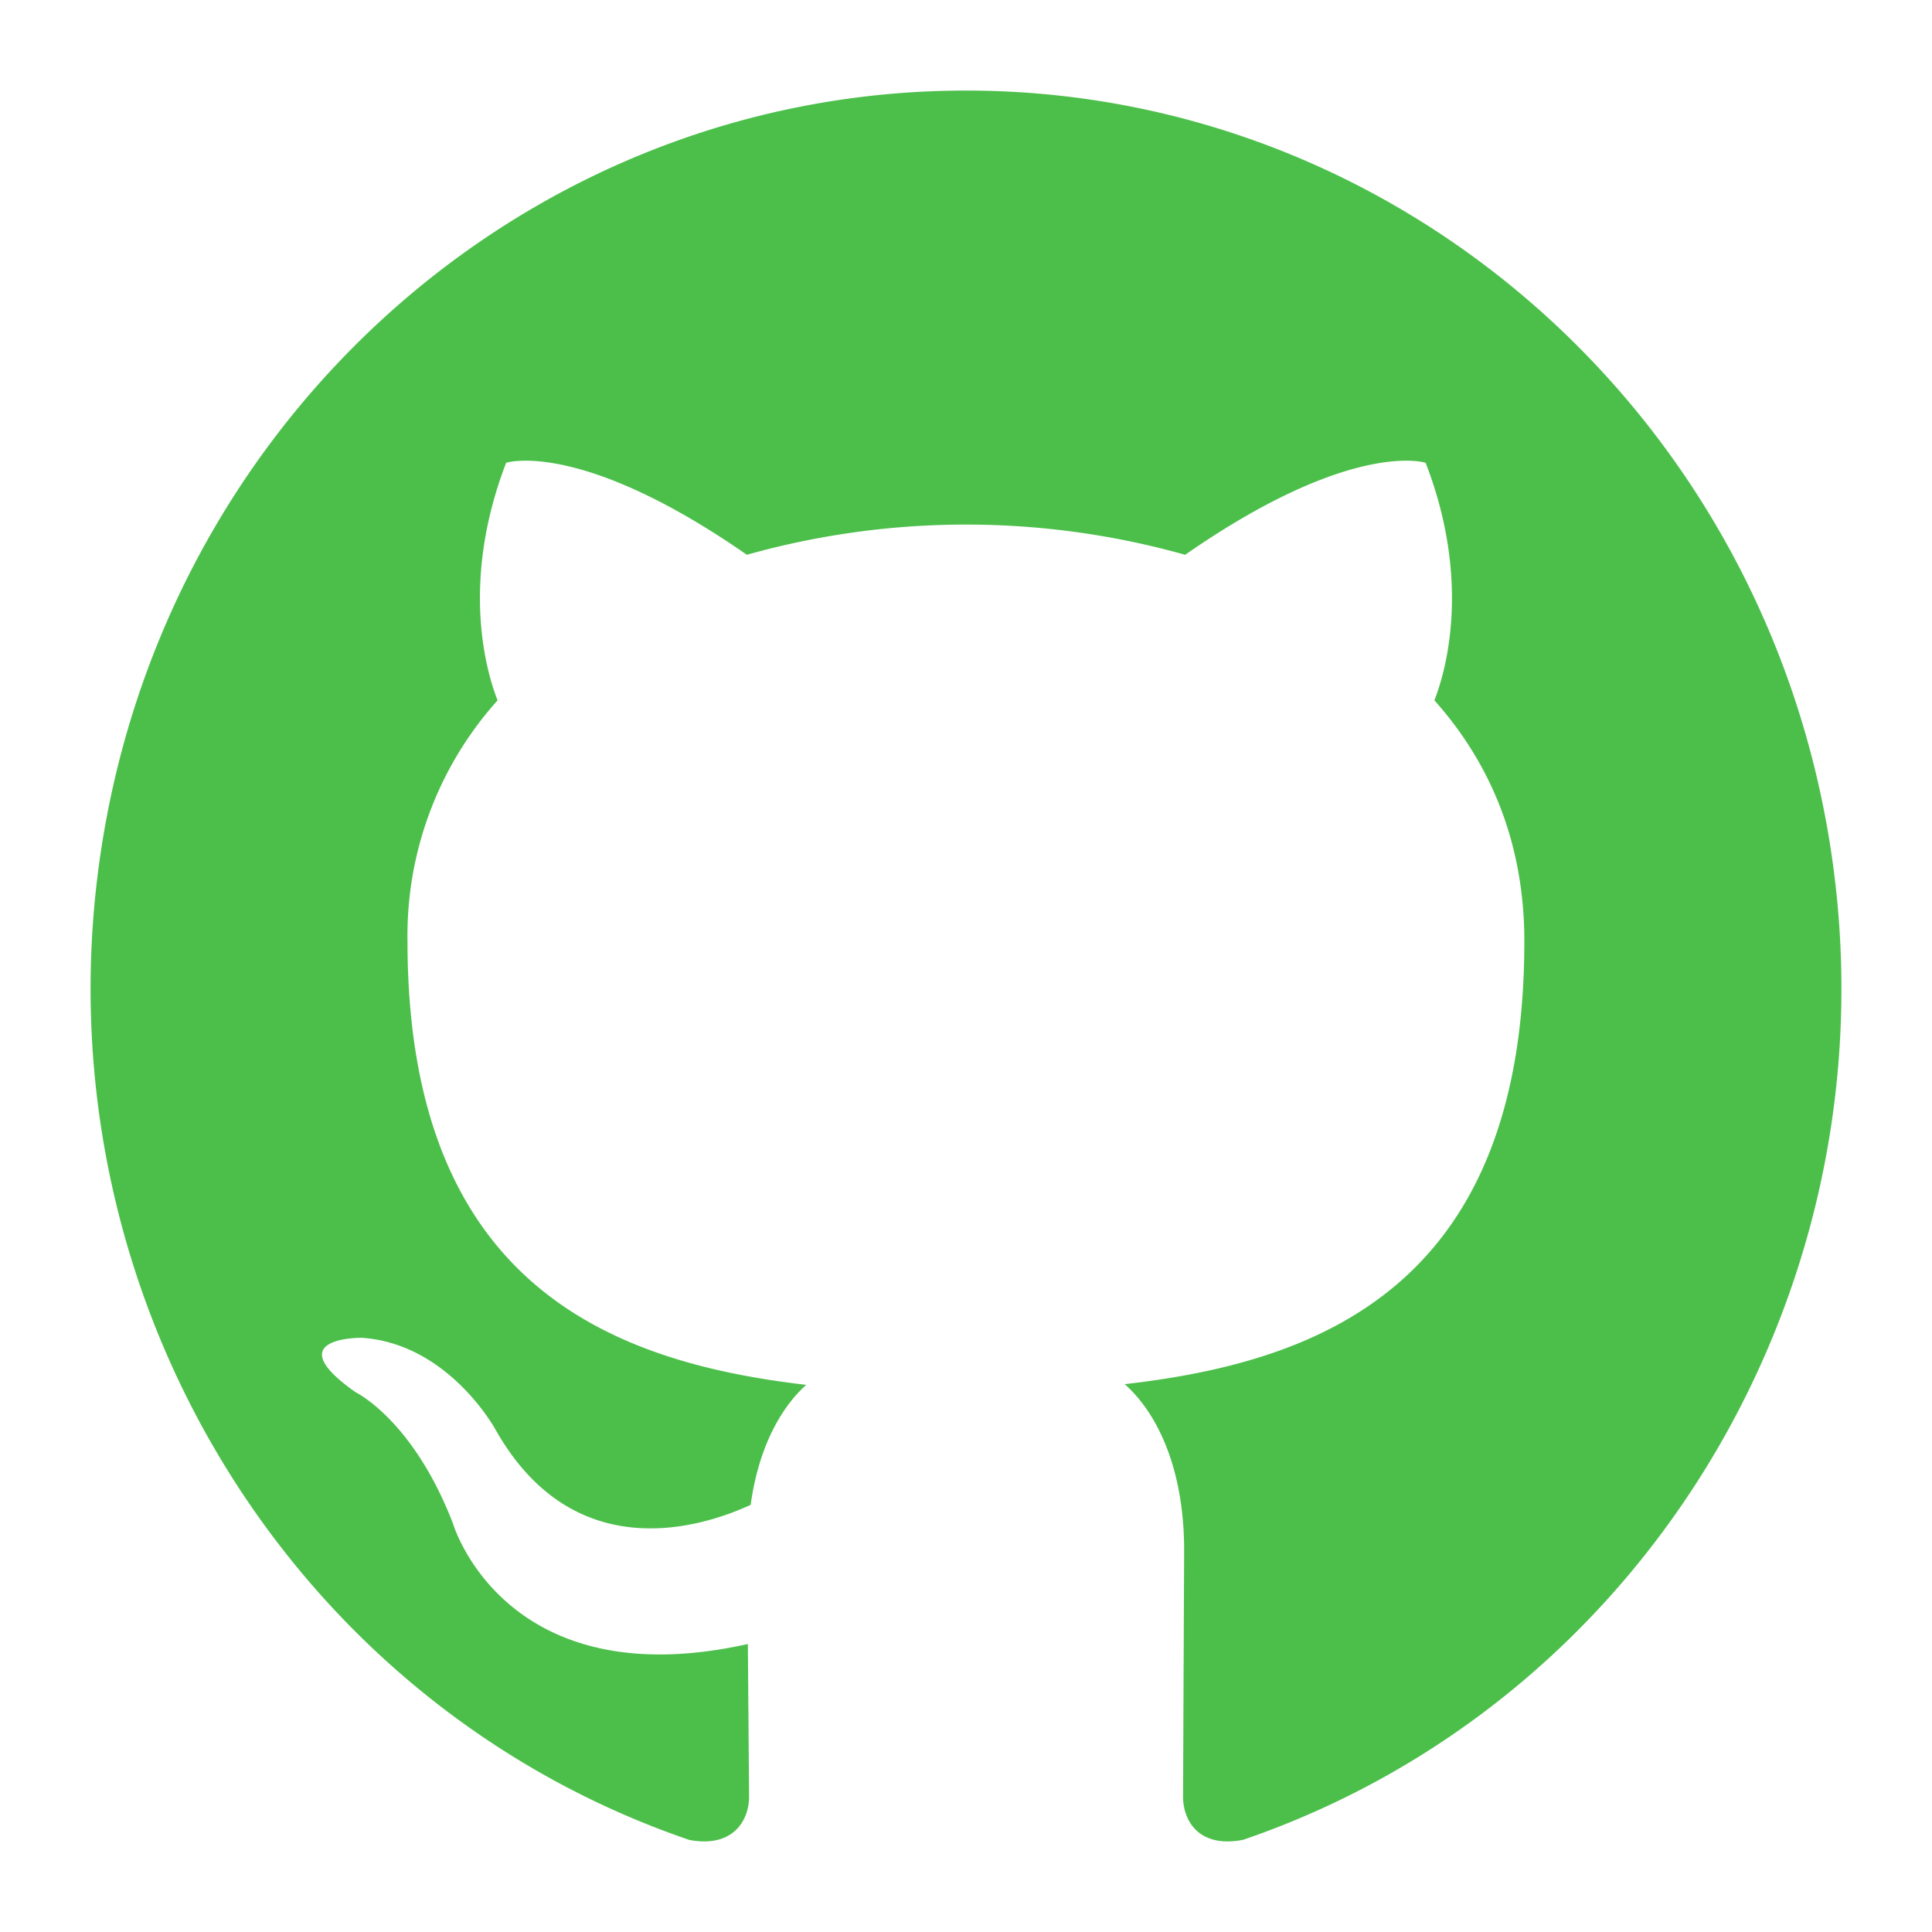 <svg xmlns="http://www.w3.org/2000/svg" width="64" height="64"><path d="M31.998 3C17.775 3.002 5.653 13.58 3.377 27.977S9.34 56.338 22.834 60.95c1.45.273 1.98-.645 1.98-1.433l-.04-5.057c-8.066 1.797-9.767-3.986-9.767-3.986-1.32-3.435-3.22-4.35-3.22-4.35-2.633-1.845.2-1.808.2-1.808 2.9.2 4.44 3.064 4.44 3.064 2.586 4.544 6.787 3.232 8.44 2.47.264-1.922 1.013-3.232 1.84-3.975-6.44-.75-13.208-3.3-13.208-14.696a11.66 11.66 0 0 1 2.984-7.979c-.298-.752-1.293-3.775.284-7.87 0 0 2.435-.8 7.974 3.048a26.83 26.83 0 0 1 14.519 0c5.536-3.848 7.966-3.048 7.966-3.048 1.582 4.094.587 7.117.29 7.87 1.858 2.08 2.98 4.733 2.98 7.98 0 11.423-6.78 13.936-13.24 14.672 1.04.918 1.97 2.733 1.97 5.506l-.036 8.157c0 .795.522 1.72 1.994 1.43 13.487-4.62 21.72-18.586 19.437-32.978S46.22 3 32 3z" fill="#4cbf4b" fill-rule="evenodd"/></svg>